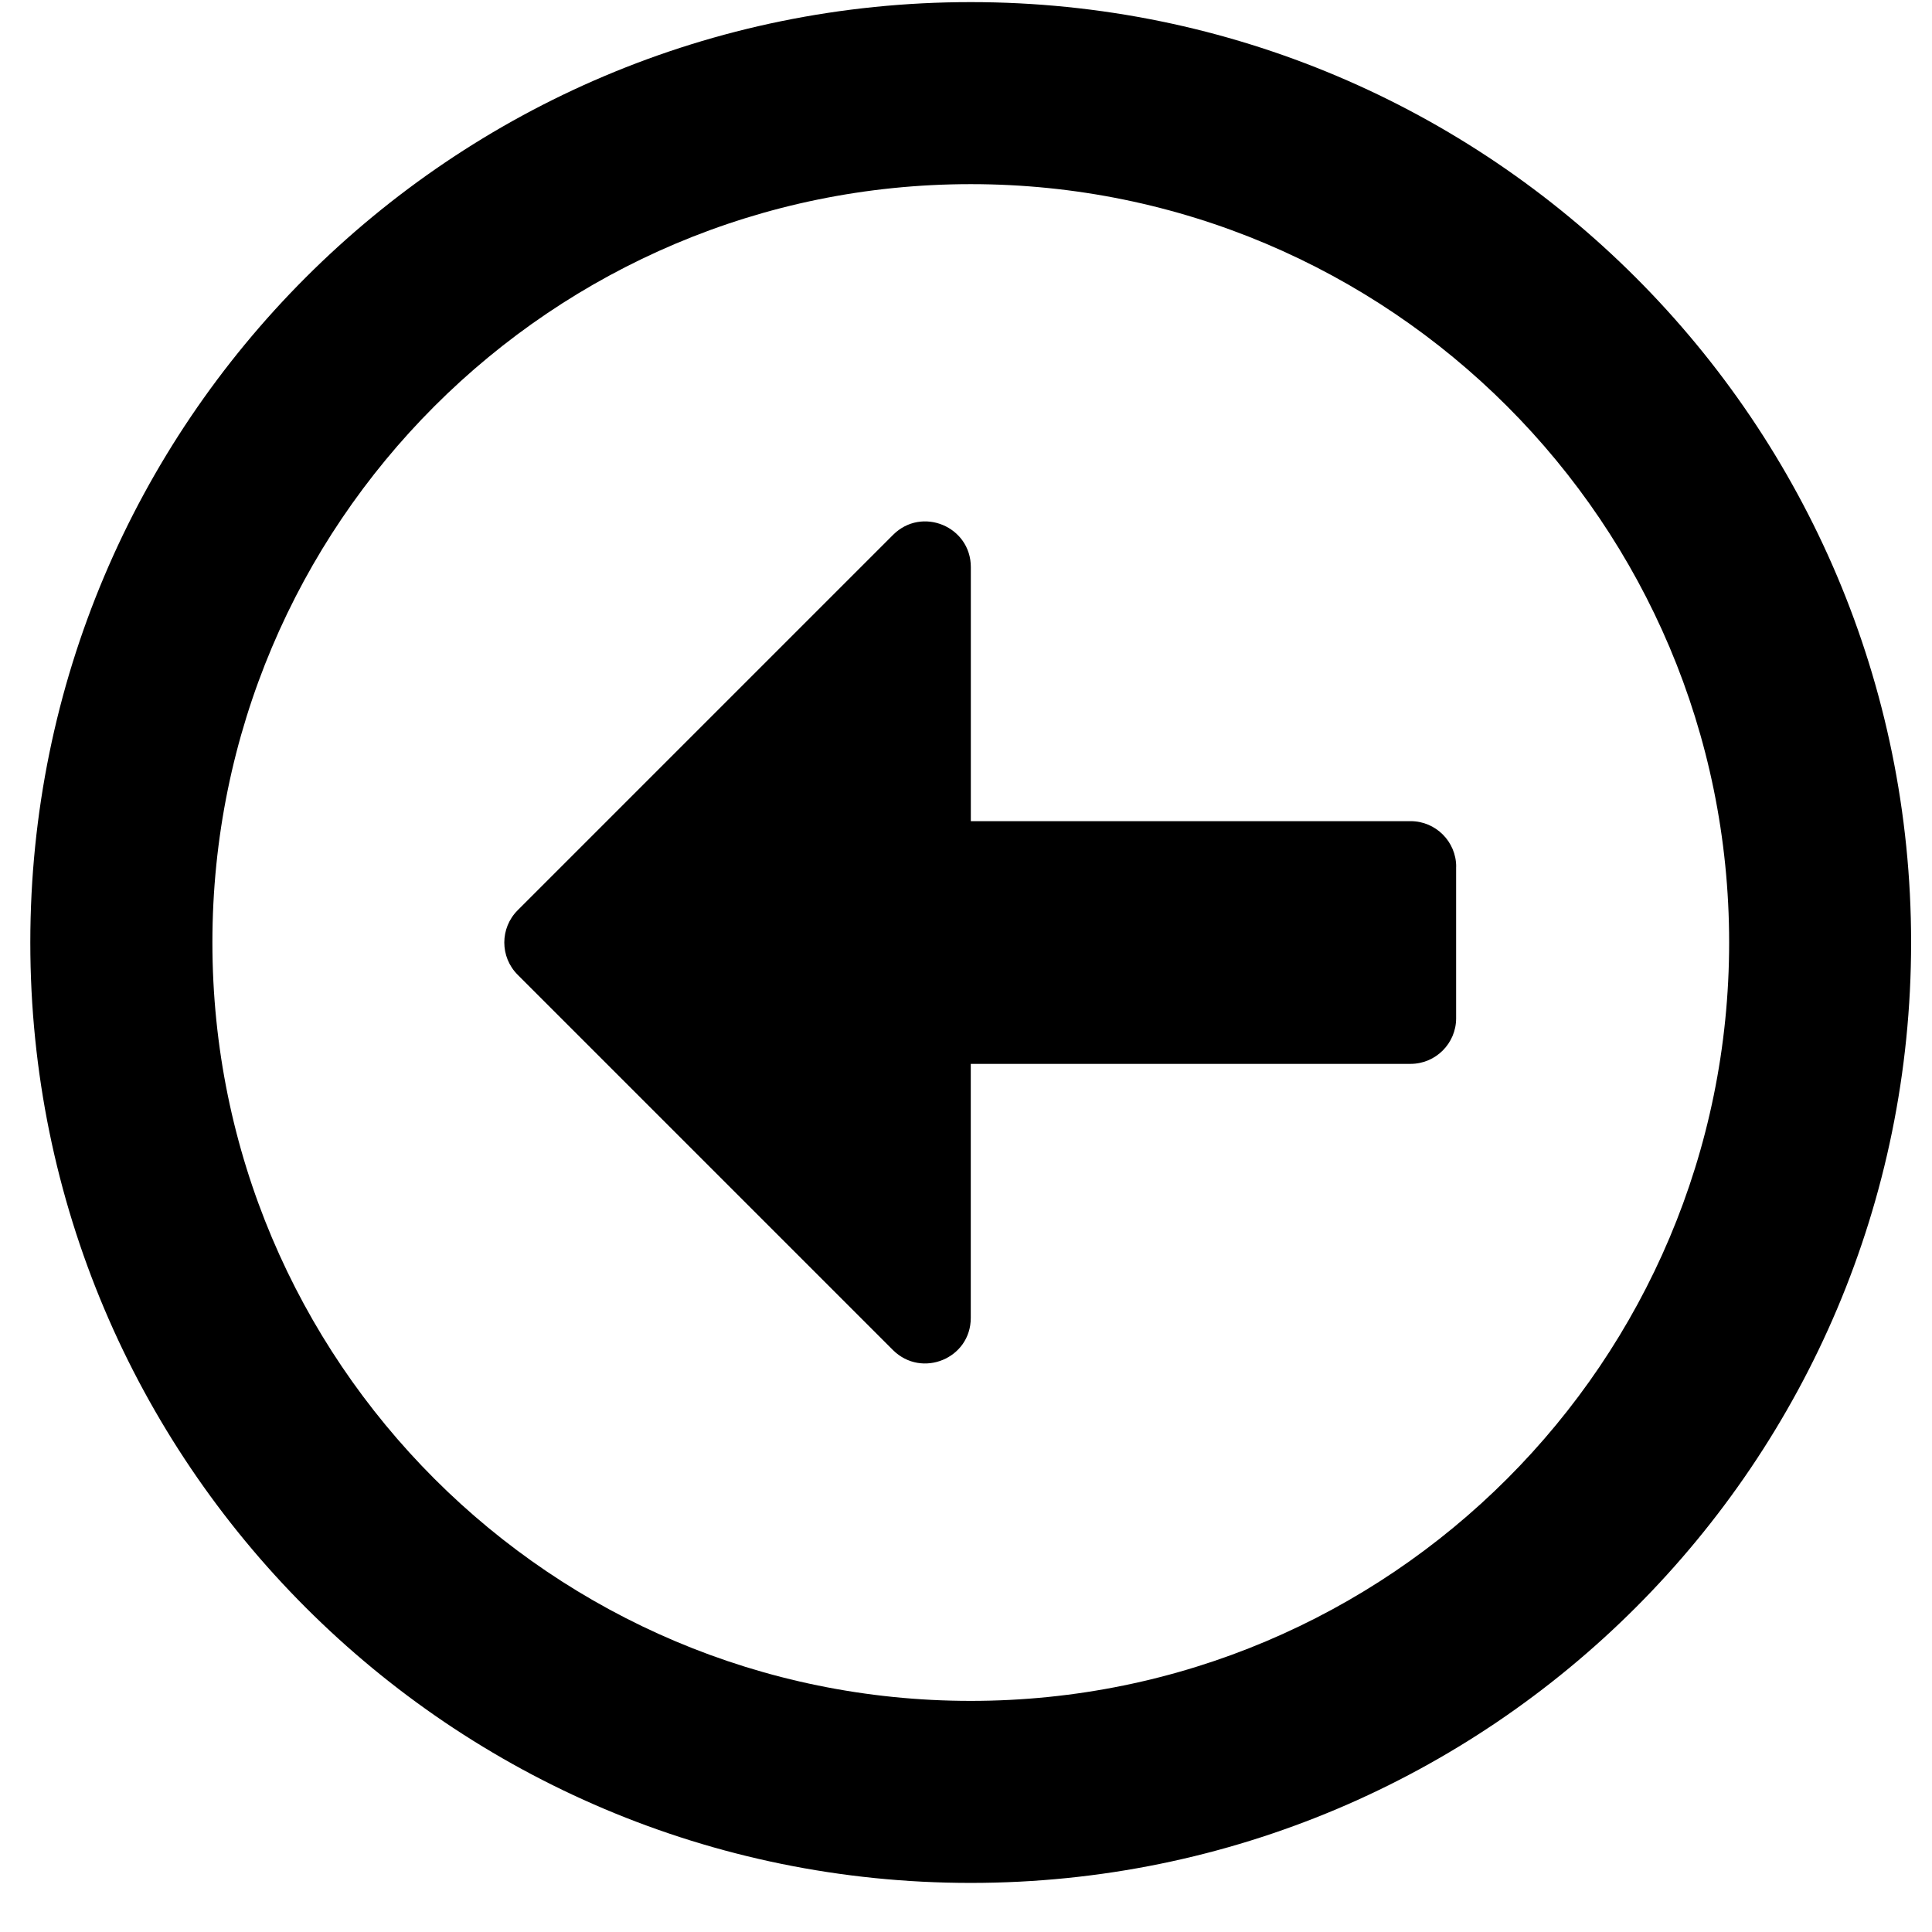 <!-- Generated by IcoMoon.io -->
<svg version="1.1" xmlns="http://www.w3.org/2000/svg" width="32" height="32" viewBox="0 0 32 32">
<title>arrow-alt-circle-left</title>
<path d="M0.502 15.611c0 8.604 6.971 15.576 15.576 15.576s15.576-6.971 15.576-15.576-6.971-15.576-15.576-15.576-15.576 6.971-15.576 15.576zM28.64 15.611c0 6.94-5.621 12.561-12.561 12.561s-12.561-5.621-12.561-12.561 5.621-12.561 12.561-12.561 12.561 5.621 12.561 12.561zM24.118 14.355v2.512c0 0.415-0.339 0.754-0.754 0.754h-7.285v4.208c0 0.672-0.81 1.005-1.287 0.534l-6.218-6.218c-0.295-0.295-0.295-0.773 0-1.068l6.218-6.218c0.477-0.477 1.288-0.138 1.288 0.534v4.208h7.285c0.415 0 0.754 0.339 0.754 0.754z"></path>
</svg>
